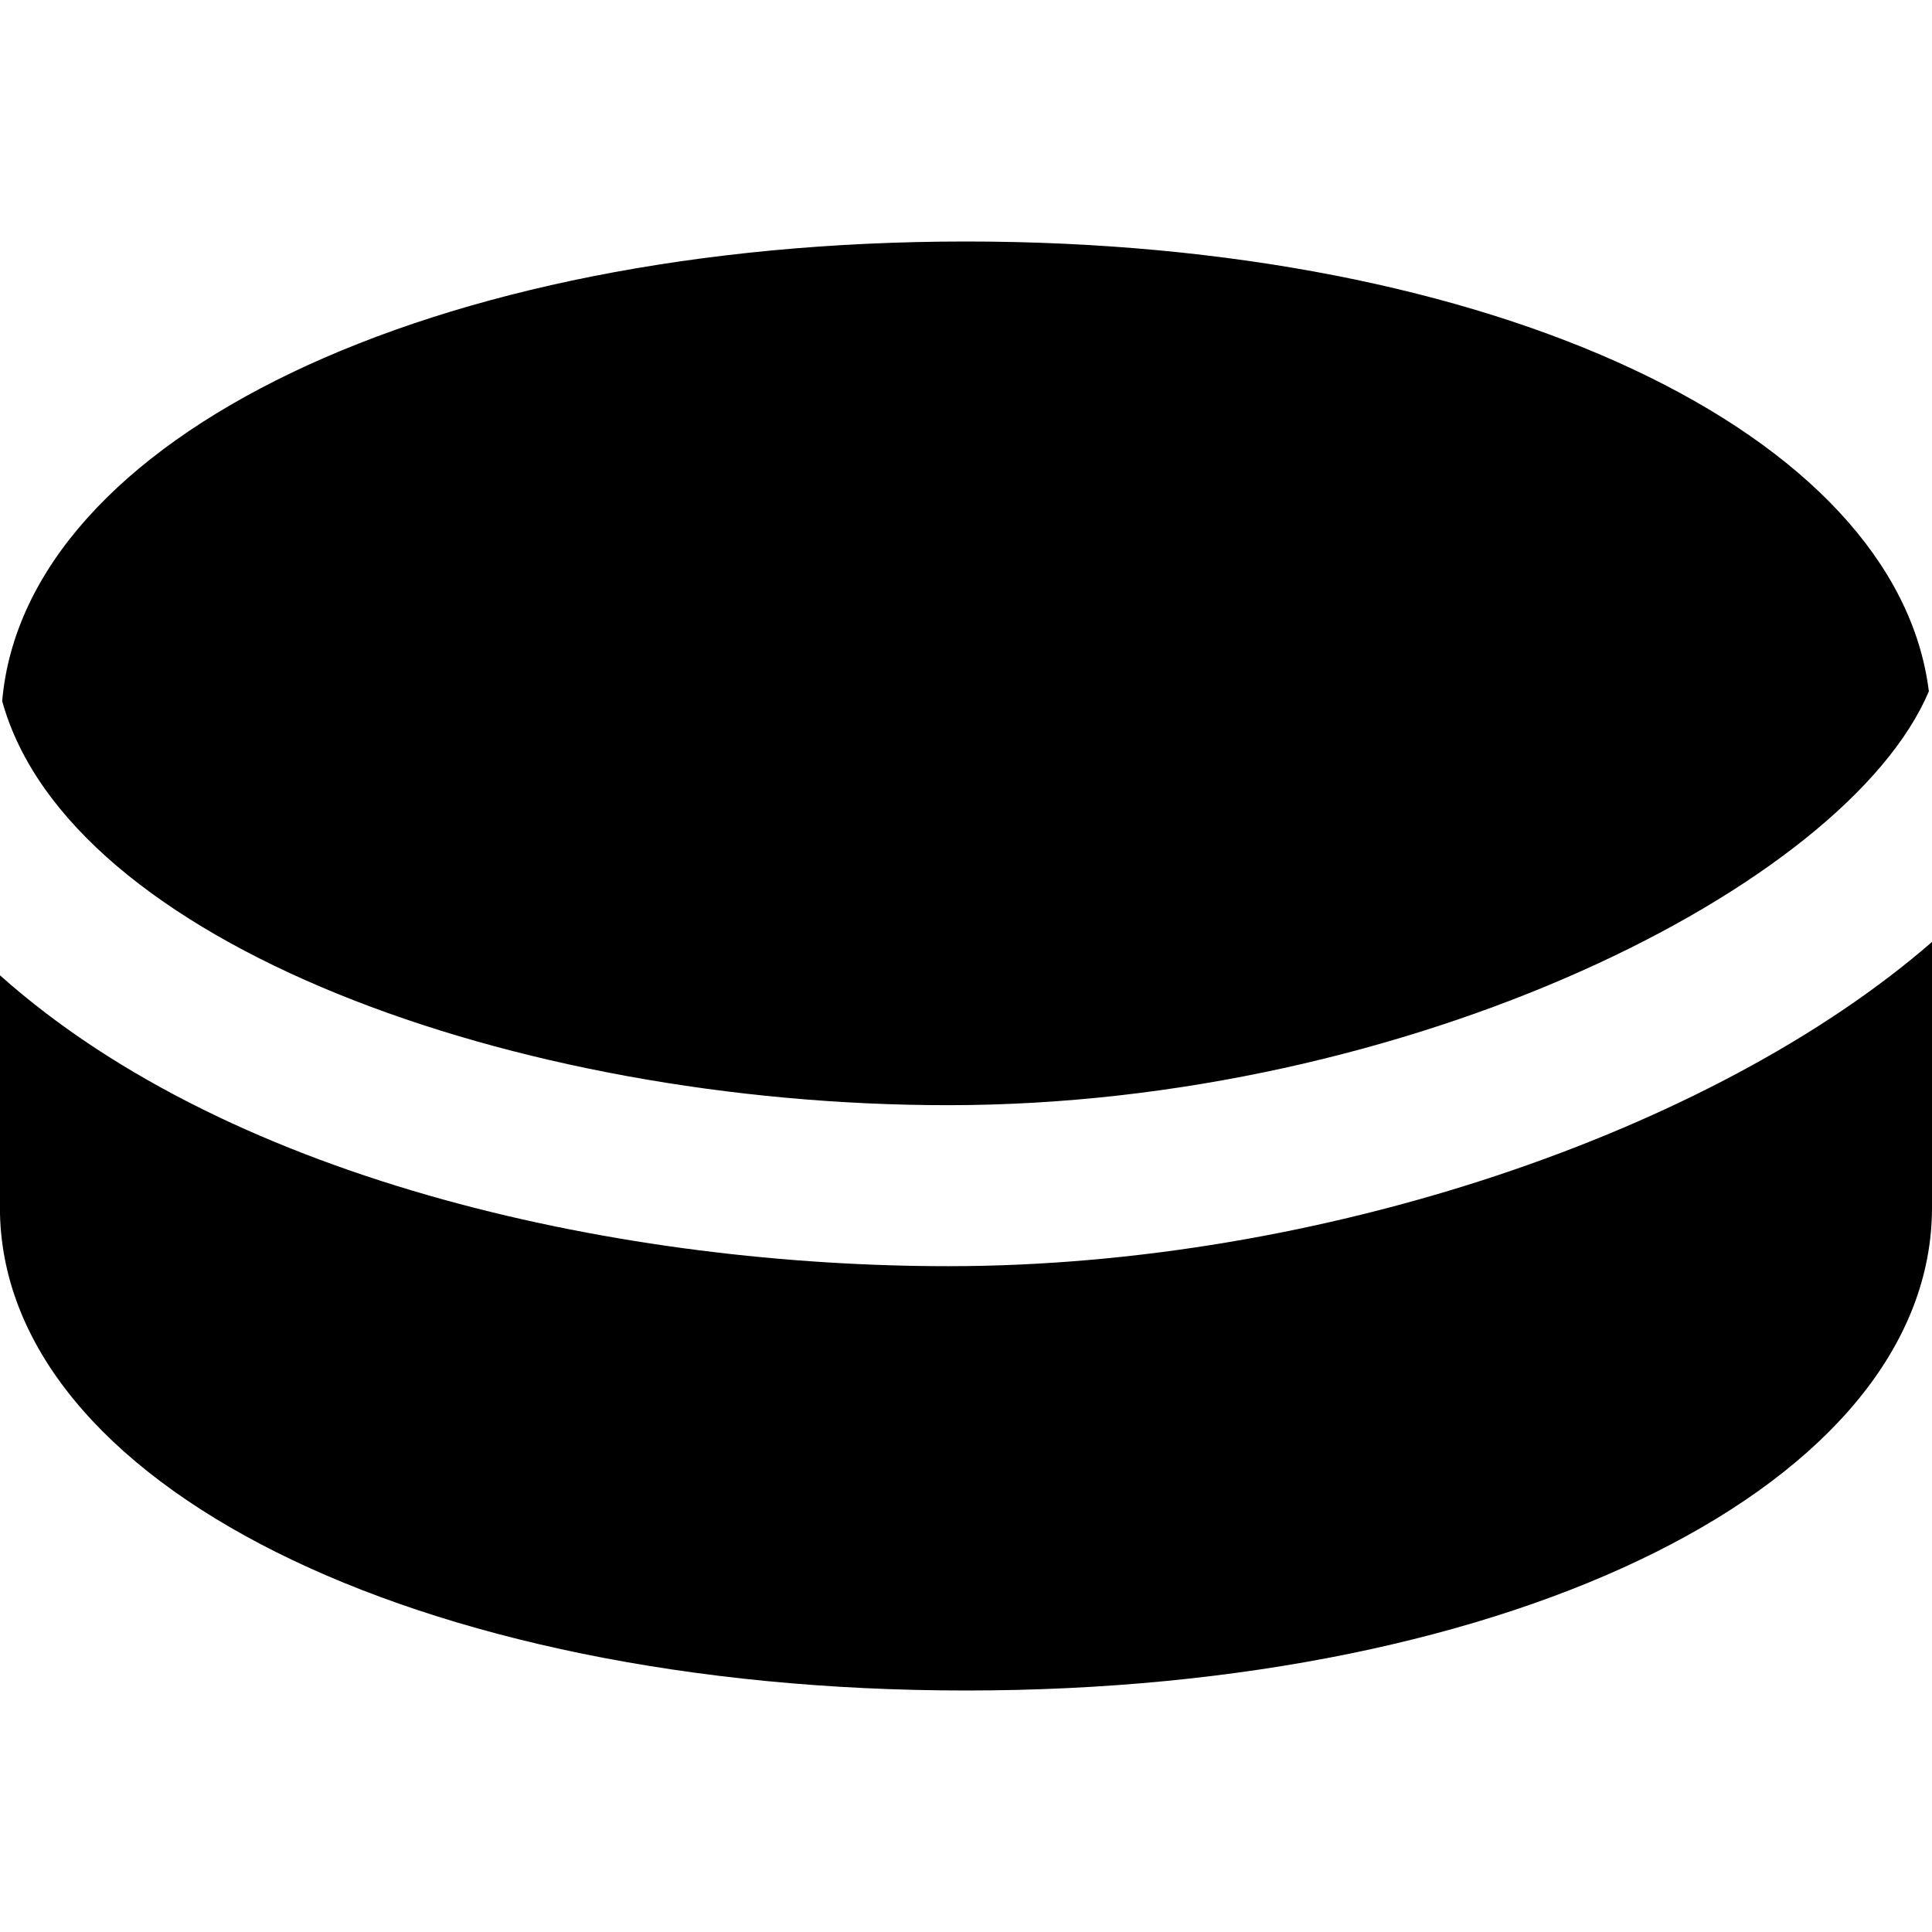<svg width="24" height="24" xmlns="http://www.w3.org/2000/svg" fill-rule="evenodd" clip-rule="evenodd"><path d="M11.779 15.729c-3.948 0-8.852-1.003-11.78-3.614v2.885c0 3.42 5.159 6 12.001 6 6.841 0 12-2.58 12-6v-3.299c-2.718 2.363-7.609 4.028-12.221 4.028m-11.752-7.02c.285-3.273 5.328-5.709 11.973-5.709 6.561 0 11.562 2.376 11.961 5.588-1.031 2.433-6.468 5.141-12.182 5.141-5.383 0-10.923-2.013-11.752-5.02"/></svg>